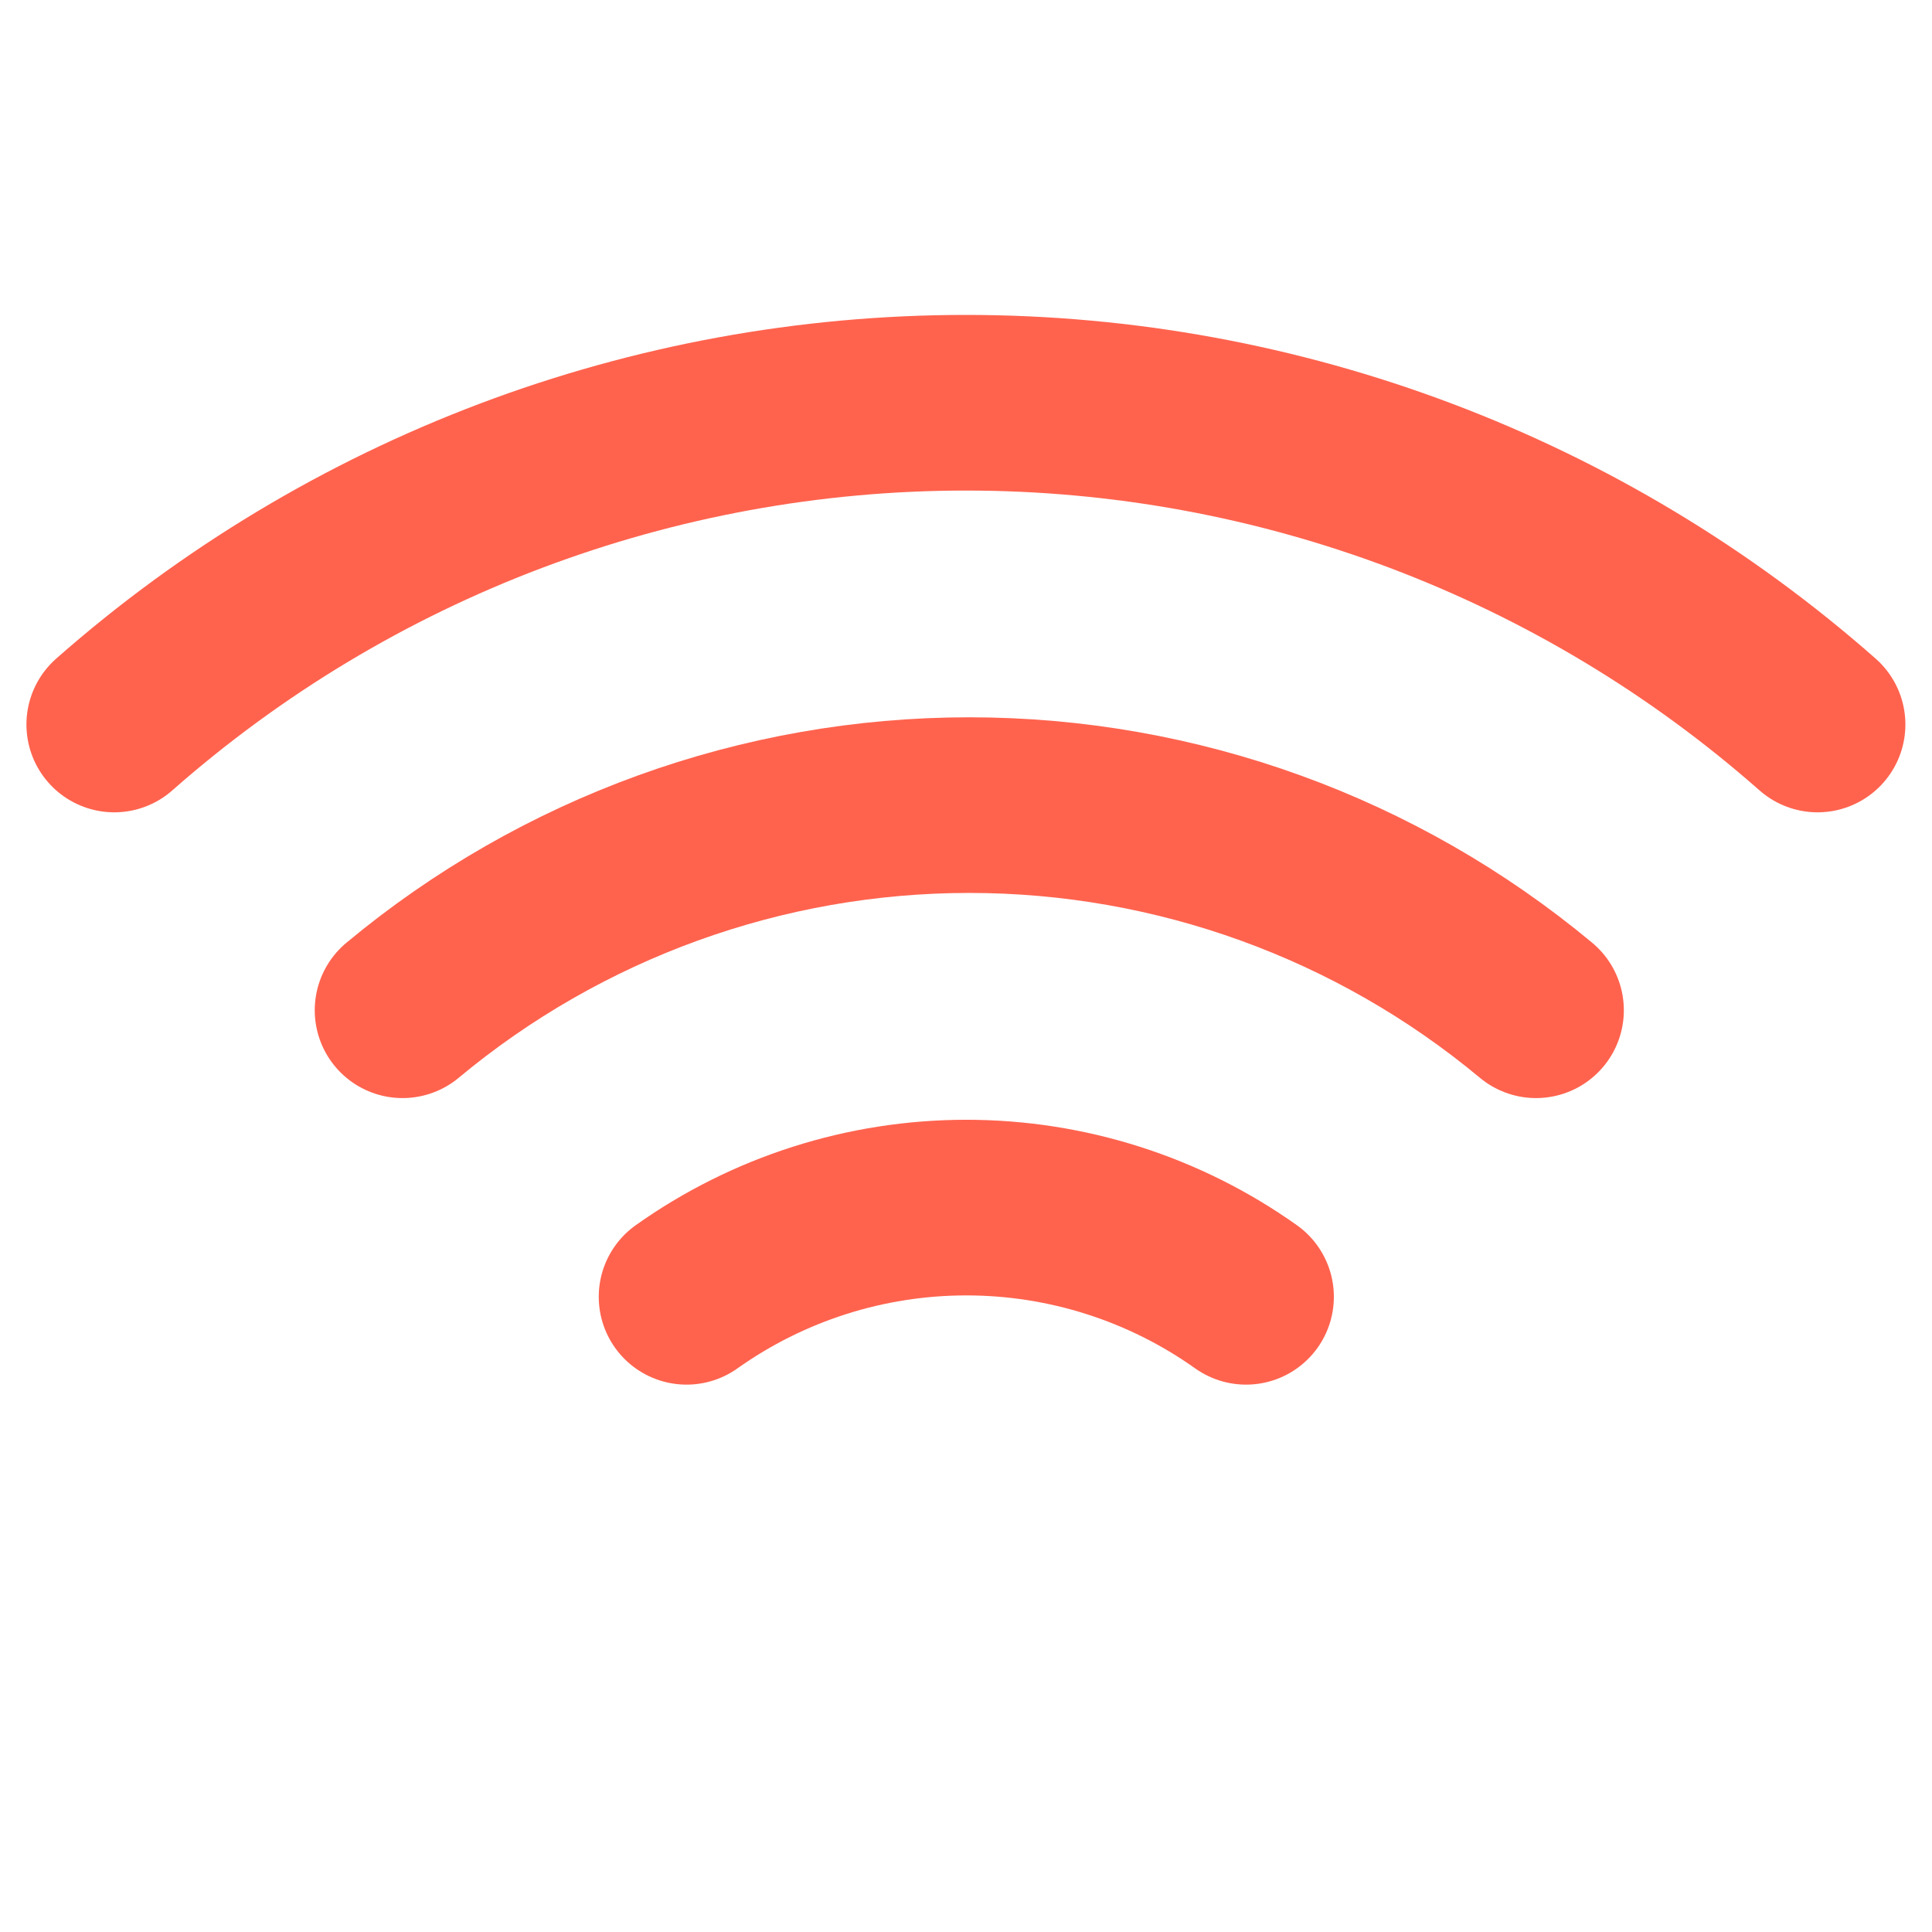 <svg width="22" height="22" viewBox="0 0 22 22" fill="none" xmlns="http://www.w3.org/2000/svg">
<g clip-path="url(#clip0)">
<path d="M4.584 11.504C6.396 9.995 8.679 9.168 11.037 9.168C13.395 9.168 15.679 9.995 17.491 11.504" stroke="#FF634E" stroke-width="2" stroke-linecap="round" stroke-linejoin="round"/>
<path d="M1.301 8.25C3.98 5.889 7.428 4.586 10.999 4.586C14.57 4.586 18.019 5.889 20.697 8.25" stroke="#FF634E" stroke-width="2" stroke-linecap="round" stroke-linejoin="round"/>
<path d="M7.818 14.767C8.749 14.106 9.862 13.751 11.004 13.751C12.145 13.751 13.259 14.106 14.189 14.767" stroke="#FF634E" stroke-width="2" stroke-linecap="round" stroke-linejoin="round"/>
</g>
<defs>
<clipPath id="clip0">
<rect width="22" height="22" fill="white"/>
</clipPath>
</defs>
</svg>

